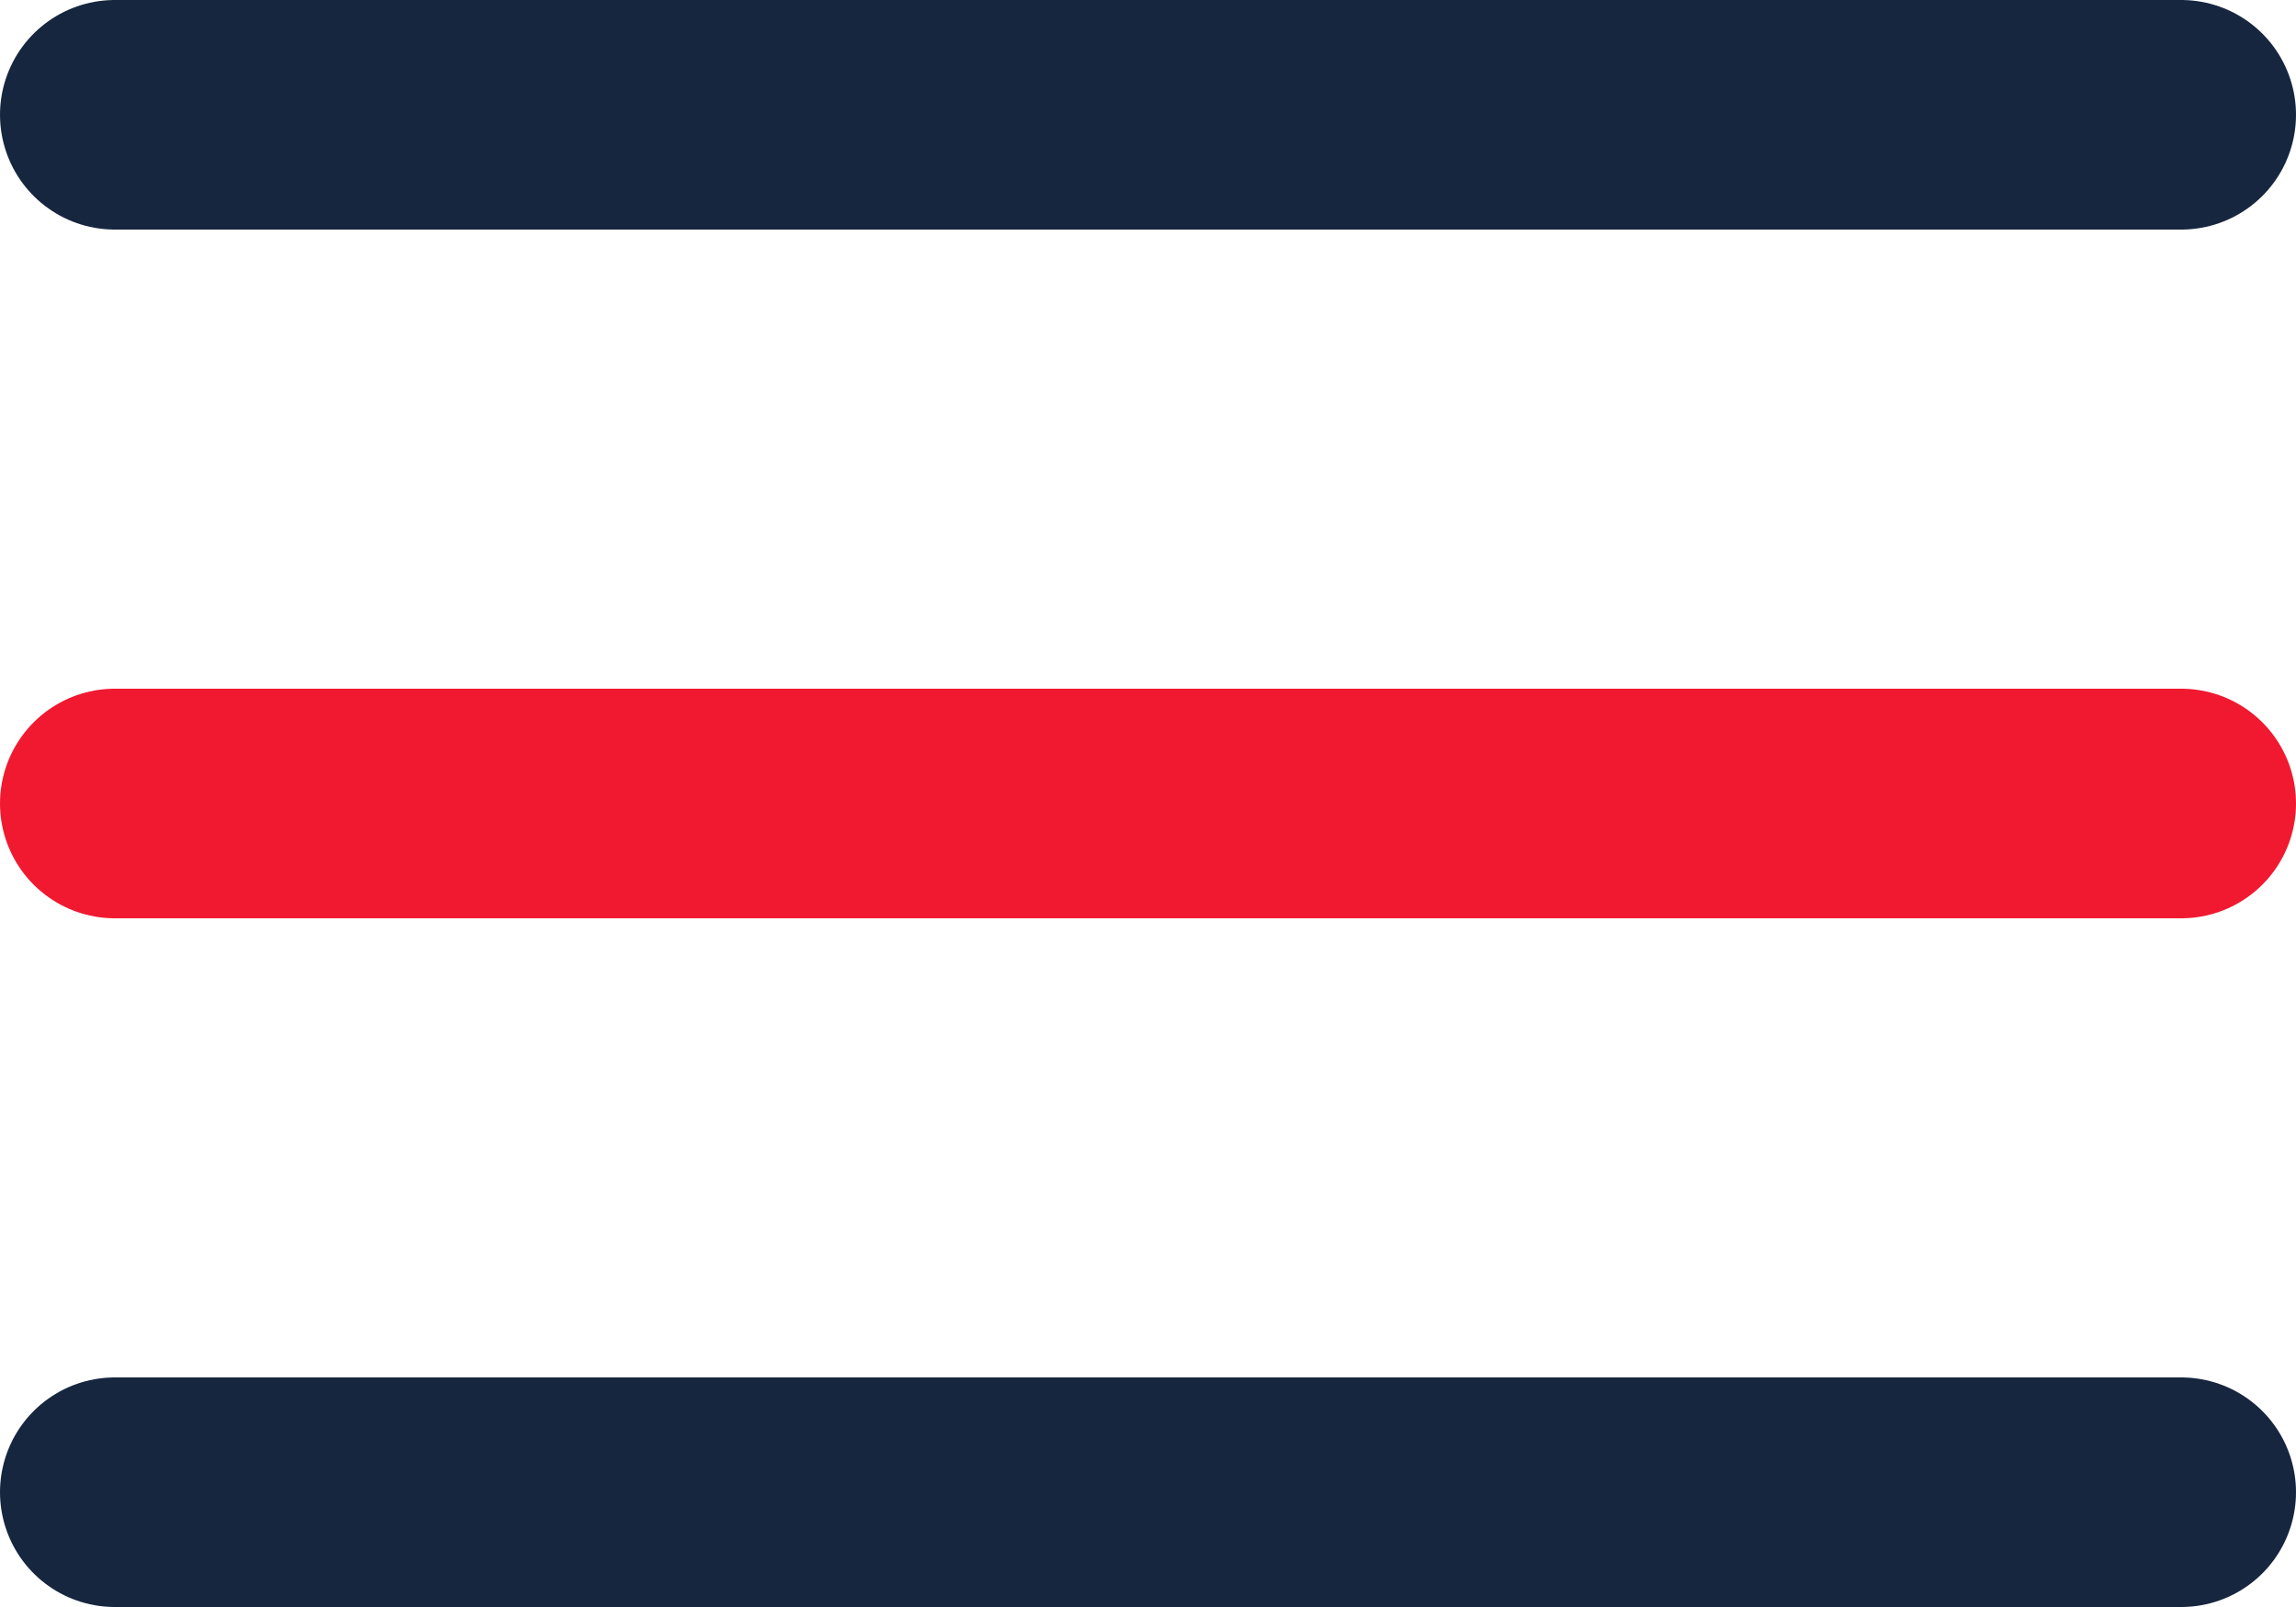 <svg xmlns="http://www.w3.org/2000/svg" width="30" height="21" viewBox="0 0 30 21">
  <g id="Icon_feather-menu" data-name="Icon feather-menu" transform="translate(-3 -7.5)">
    <path id="Path_14" data-name="Path 14" d="M4.5,18h27" fill="none" stroke="#f01930" stroke-linecap="round" stroke-linejoin="round" stroke-width="3"/>
    <path id="Path_15" data-name="Path 15" d="M4.5,9h27" fill="none" stroke="#17263f" stroke-linecap="round" stroke-linejoin="round" stroke-width="3"/>
    <path id="Path_16" data-name="Path 16" d="M4.5,27h27" fill="none" stroke="#17263f" stroke-linecap="round" stroke-linejoin="round" stroke-width="3"/>
  </g>
</svg>
